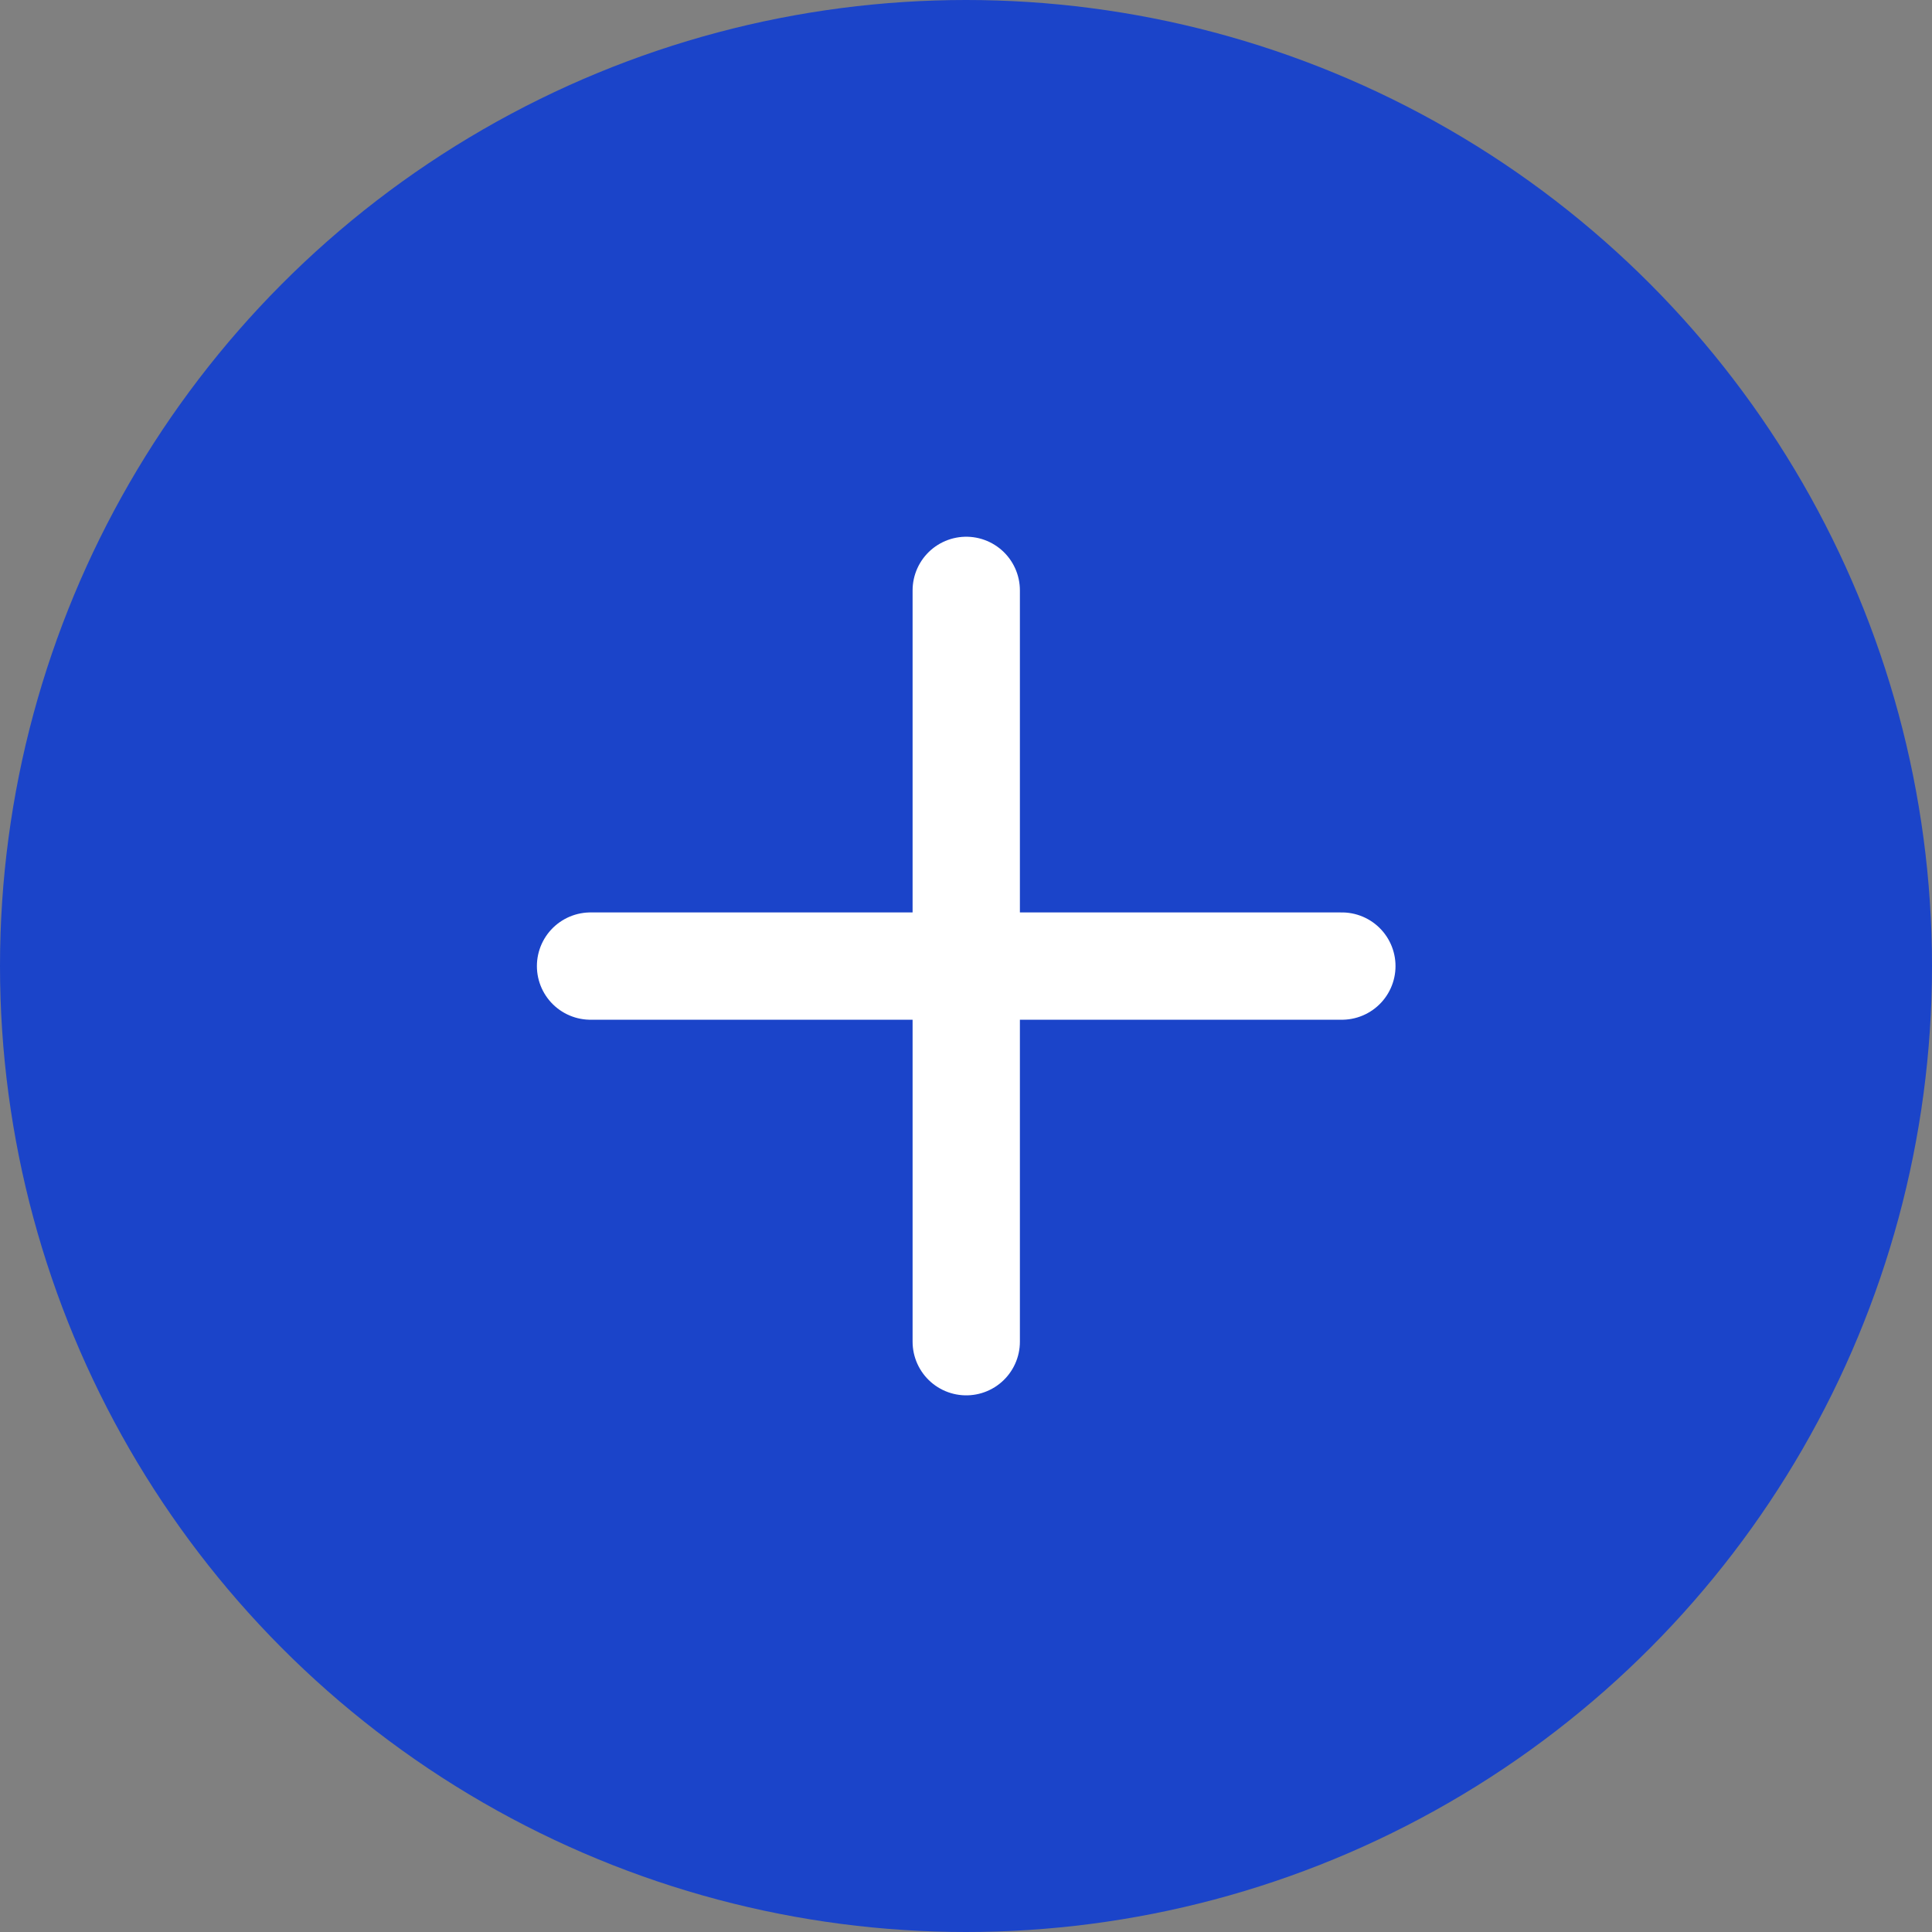 <svg xmlns="http://www.w3.org/2000/svg" width="24" height="24" viewBox="0 0 24 24" fill="none">
    <rect x="0" y="0" width="24" height="24" fill="#808080" stroke="none"/>
    <circle cx="12" cy="12" r="12" fill="#1B44C9"/>
    <g clip-path="url(#clip0_2109_41909)">
        <path d="M12.003 7.334V16.667" stroke="white" stroke-width="1.333" stroke-linecap="round"
              stroke-linejoin="round"/>
        <path d="M7.336 12.001H16.669" stroke="white" stroke-width="1.333" stroke-linecap="round"
              stroke-linejoin="round"/>
    </g>
    <defs>
        <clipPath id="clip0_2109_41909">
            <rect width="16" height="16" fill="white" transform="translate(4.003 4.001)"/>
        </clipPath>
    </defs>
</svg>

